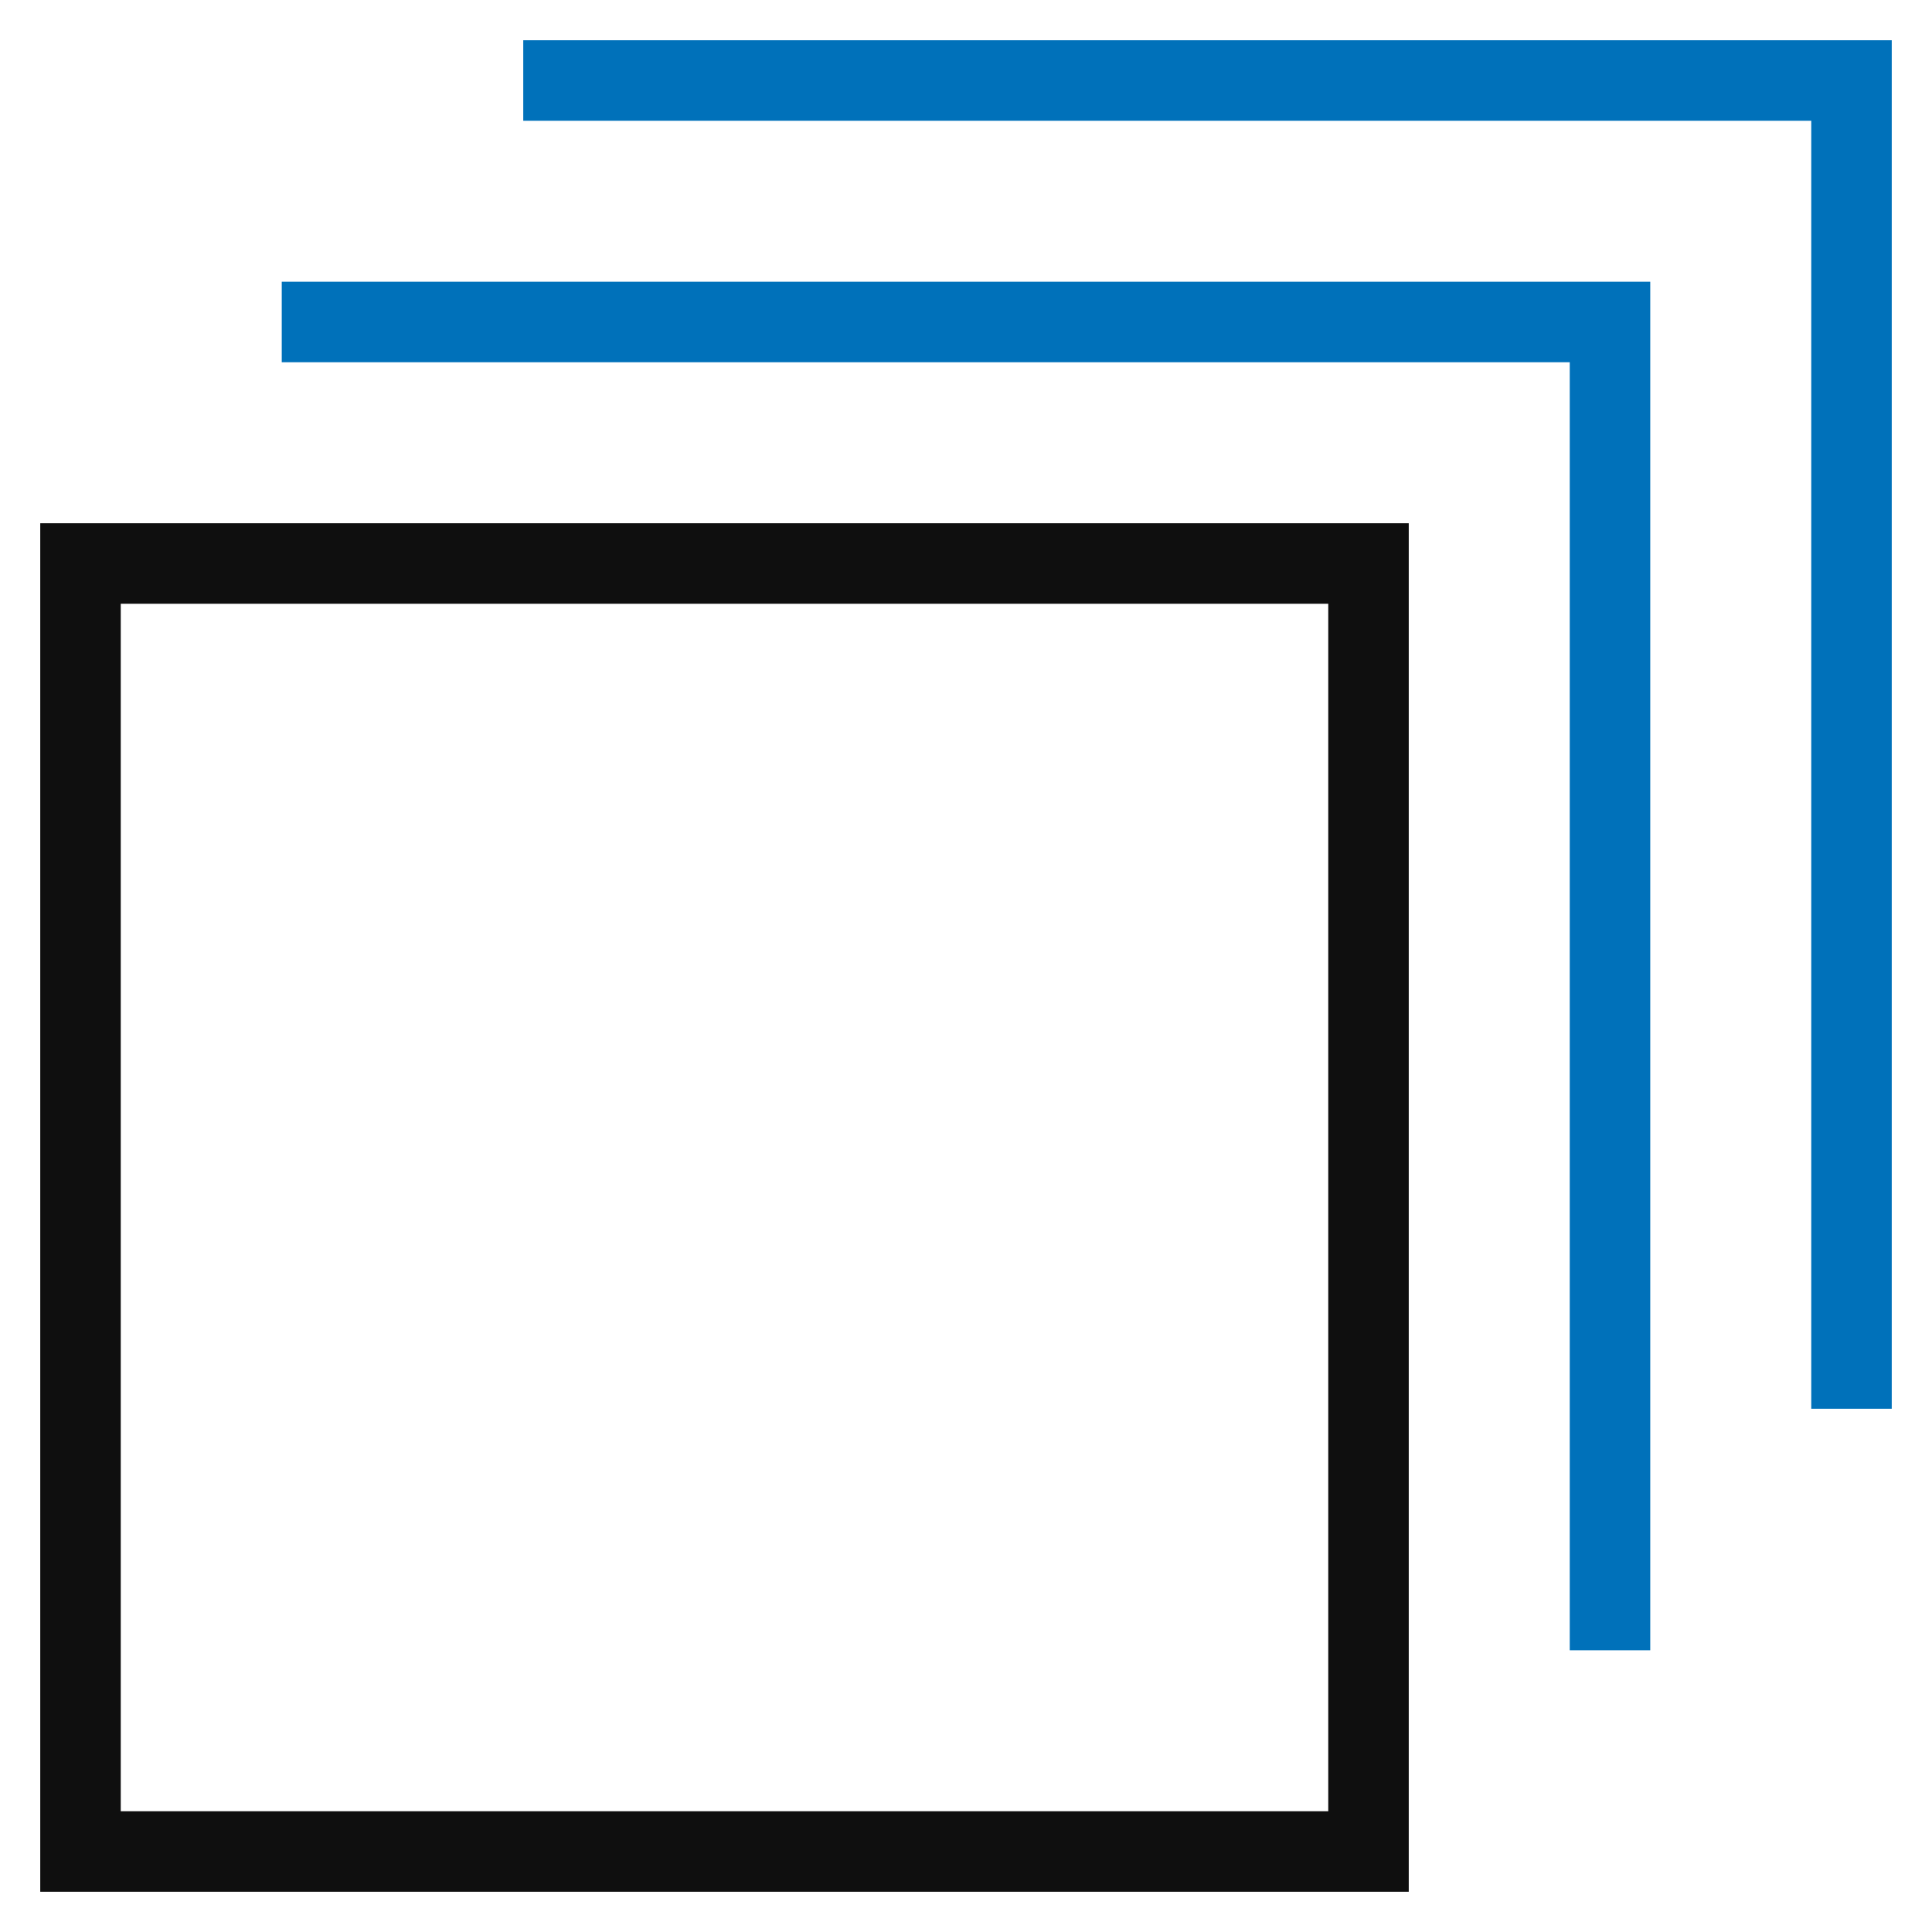 <svg class="nc-icon outline" xmlns="http://www.w3.org/2000/svg" xmlns:xlink="http://www.w3.org/1999/xlink" x="0px" y="0px" width="48px" height="48px" viewBox="0 0 48 48"><g transform="translate(0, 0)">
<rect x="2" y="14" fill="none" stroke="#0f0f0f" stroke-width="2" stroke-linecap="square" stroke-miterlimit="10" width="32" height="32" stroke-linejoin="miter"></rect>
<polyline data-color="color-2" fill="none" stroke="#0071ba" stroke-width="2" stroke-linecap="square" stroke-miterlimit="10" points="
	8,8 40,8 40,40 " stroke-linejoin="miter"></polyline>
<polyline data-color="color-2" fill="none" stroke="#0071ba" stroke-width="2" stroke-linecap="square" stroke-miterlimit="10" points="
	14,2 46,2 46,34 " stroke-linejoin="miter"></polyline>
</g></svg>